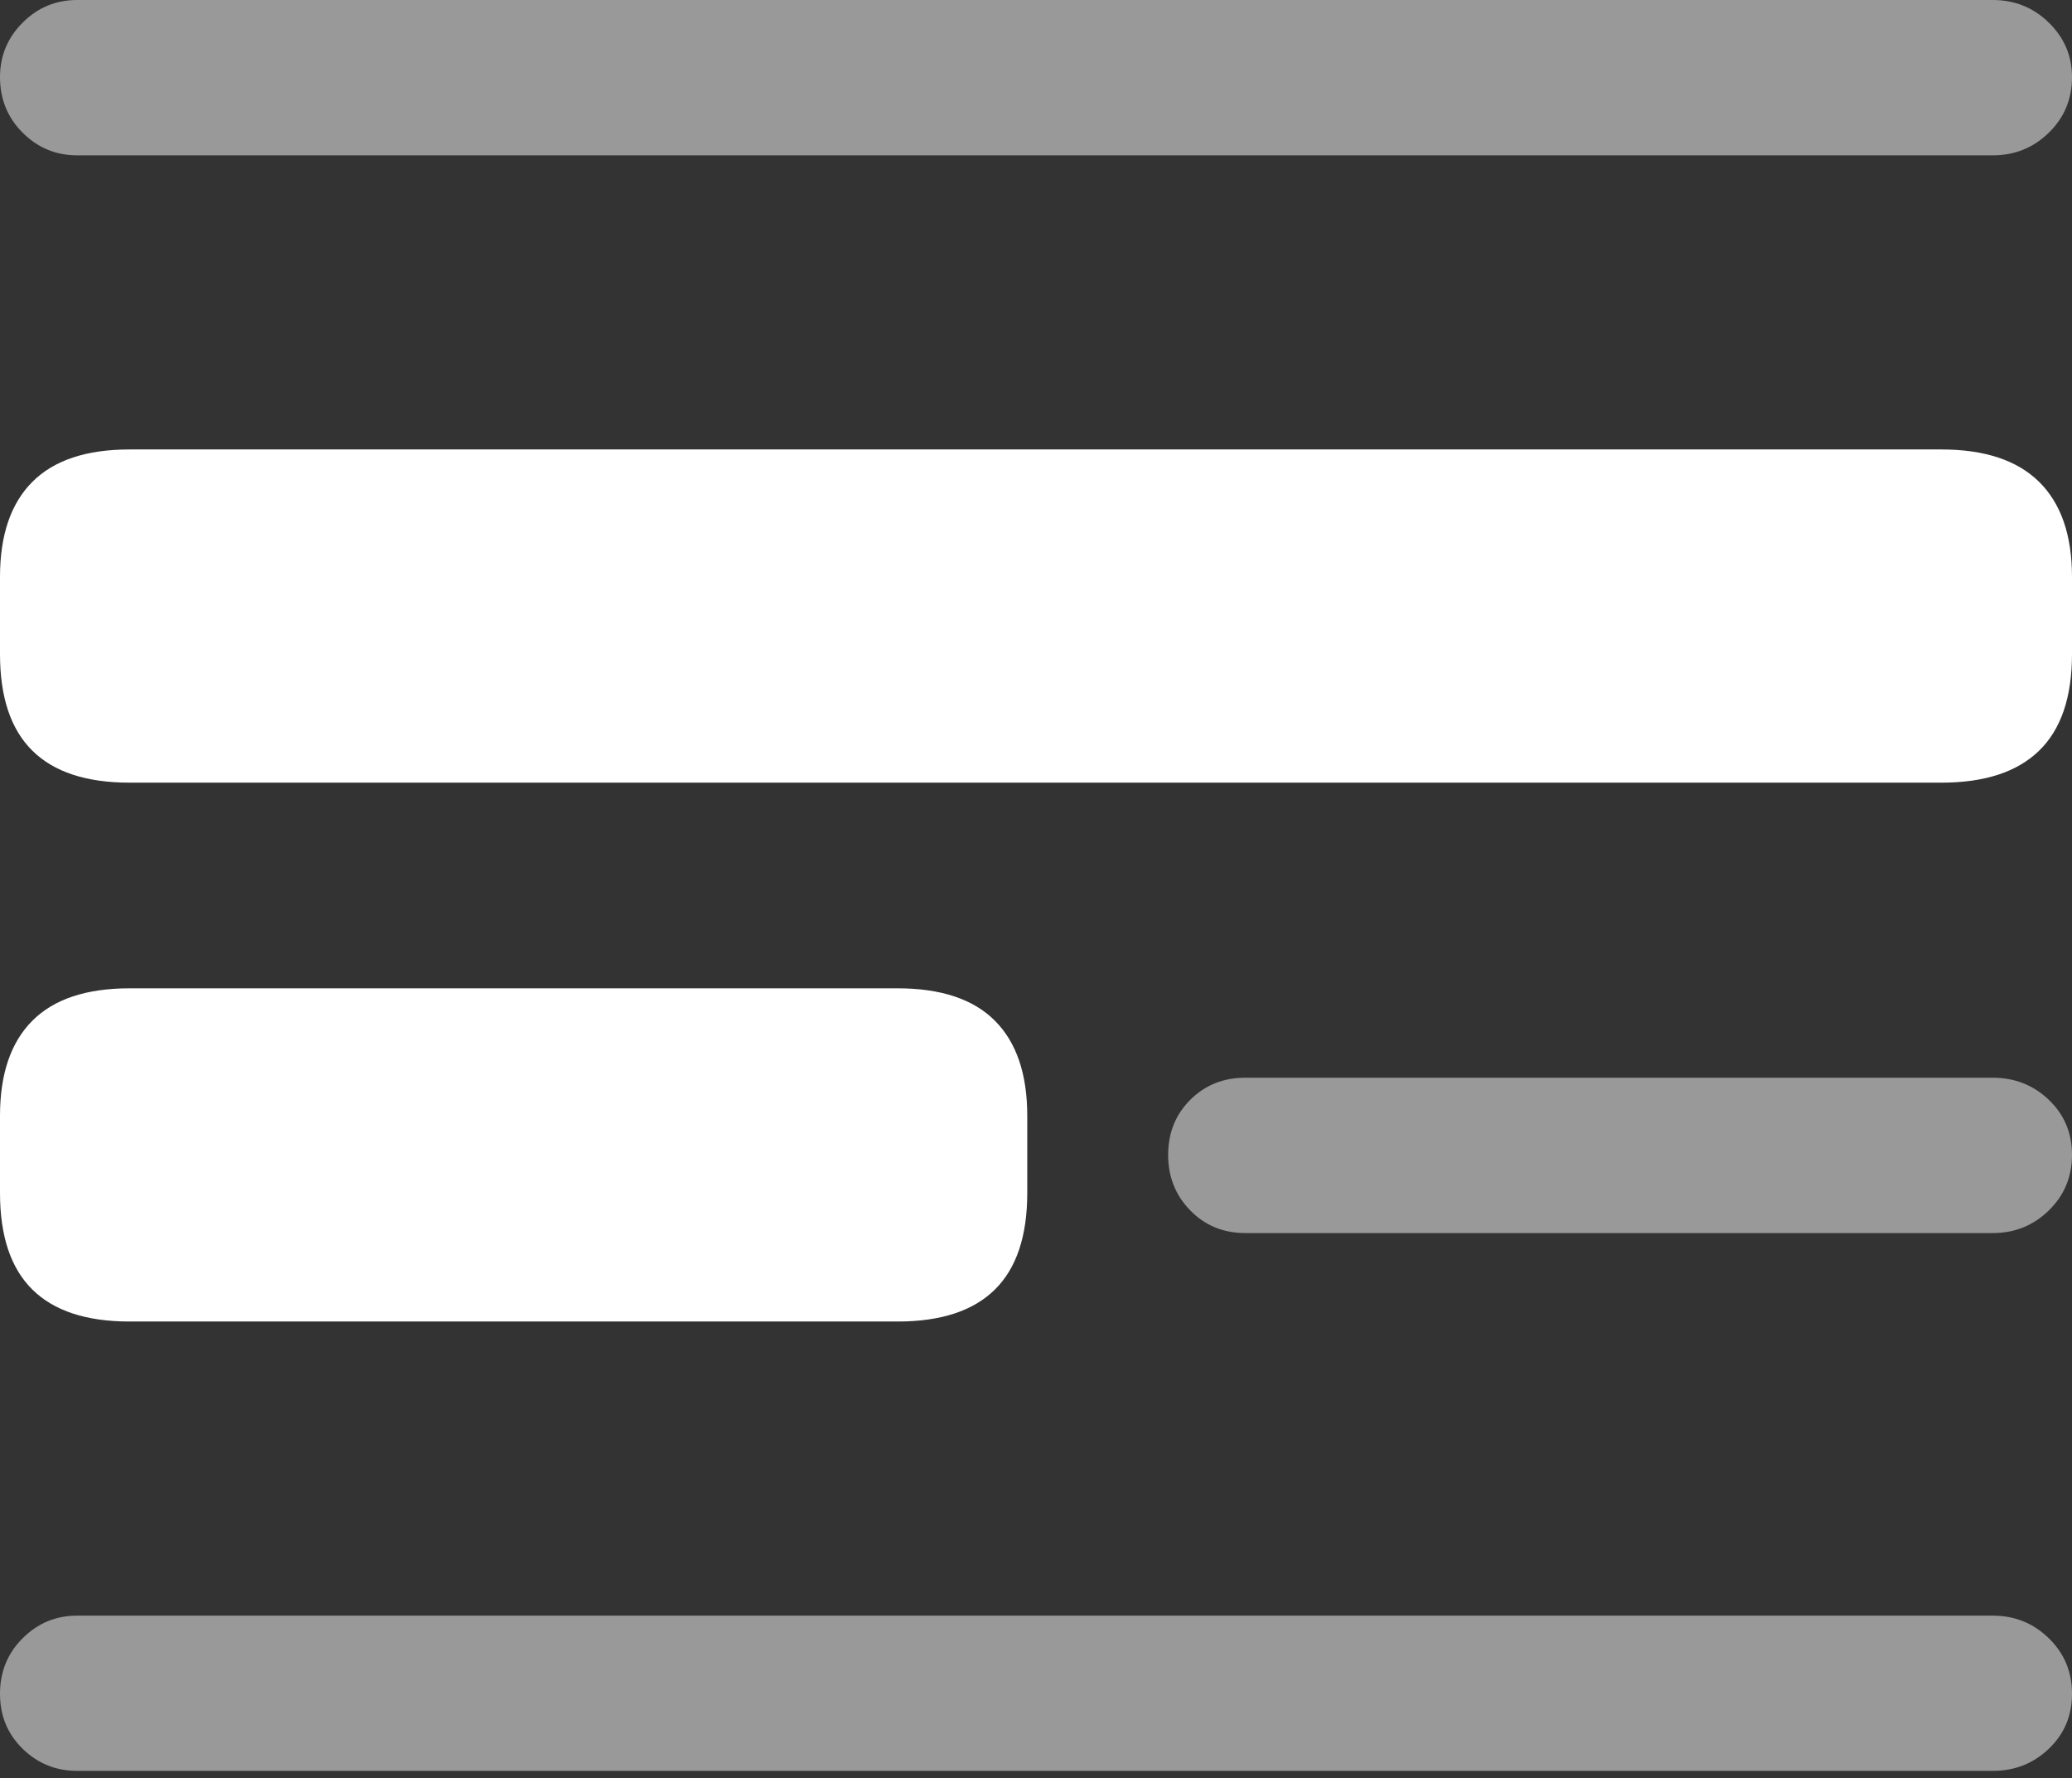 <?xml version="1.0" encoding="UTF-8"?>
<!--Generator: Apple Native CoreSVG 175.5-->
<!DOCTYPE svg
PUBLIC "-//W3C//DTD SVG 1.1//EN"
       "http://www.w3.org/Graphics/SVG/1.1/DTD/svg11.dtd">
<svg version="1.1" xmlns="http://www.w3.org/2000/svg" xmlns:xlink="http://www.w3.org/1999/xlink" width="19.678" height="16.885">
 <rect width="100%" height="100%" fill="#333333" stroke="none"/>
 <g>
  <rect height="16.885" opacity="0" width="19.678" x="0" y="0"/>
  <path d="M0.732 1.475L18.926 1.475Q19.238 1.475 19.458 1.26Q19.678 1.045 19.678 0.732Q19.678 0.43 19.458 0.215Q19.238 0 18.926 0L0.732 0Q0.43 0 0.215 0.215Q0 0.43 0 0.732Q0 1.045 0.215 1.26Q0.43 1.475 0.732 1.475ZM11.826 11.709L18.926 11.709Q19.238 11.709 19.458 11.494Q19.678 11.279 19.678 10.967Q19.678 10.654 19.458 10.444Q19.238 10.234 18.926 10.234L11.826 10.234Q11.514 10.234 11.304 10.444Q11.094 10.654 11.094 10.967Q11.094 11.279 11.304 11.494Q11.514 11.709 11.826 11.709ZM0.732 16.816L18.926 16.816Q19.238 16.816 19.458 16.606Q19.678 16.396 19.678 16.084Q19.678 15.771 19.458 15.557Q19.238 15.342 18.926 15.342L0.732 15.342Q0.43 15.342 0.215 15.557Q0 15.771 0 16.084Q0 16.396 0.215 16.606Q0.43 16.816 0.732 16.816Z" fill="rgba(255,255,255,0.5)"/>
  <path d="M1.23 7.432L18.438 7.432Q19.053 7.432 19.365 7.129Q19.678 6.826 19.678 6.211L19.678 5.479Q19.678 4.883 19.365 4.575Q19.053 4.268 18.438 4.268L1.23 4.268Q0.615 4.268 0.308 4.575Q0 4.883 0 5.479L0 6.211Q0 6.826 0.308 7.129Q0.615 7.432 1.23 7.432ZM1.23 12.549L8.525 12.549Q9.141 12.549 9.448 12.246Q9.756 11.943 9.756 11.328L9.756 10.596Q9.756 10 9.448 9.692Q9.141 9.385 8.525 9.385L1.23 9.385Q0.615 9.385 0.308 9.692Q0 10 0 10.596L0 11.328Q0 11.943 0.308 12.246Q0.615 12.549 1.23 12.549Z" fill="#ffffff"/>
 </g>
</svg>
